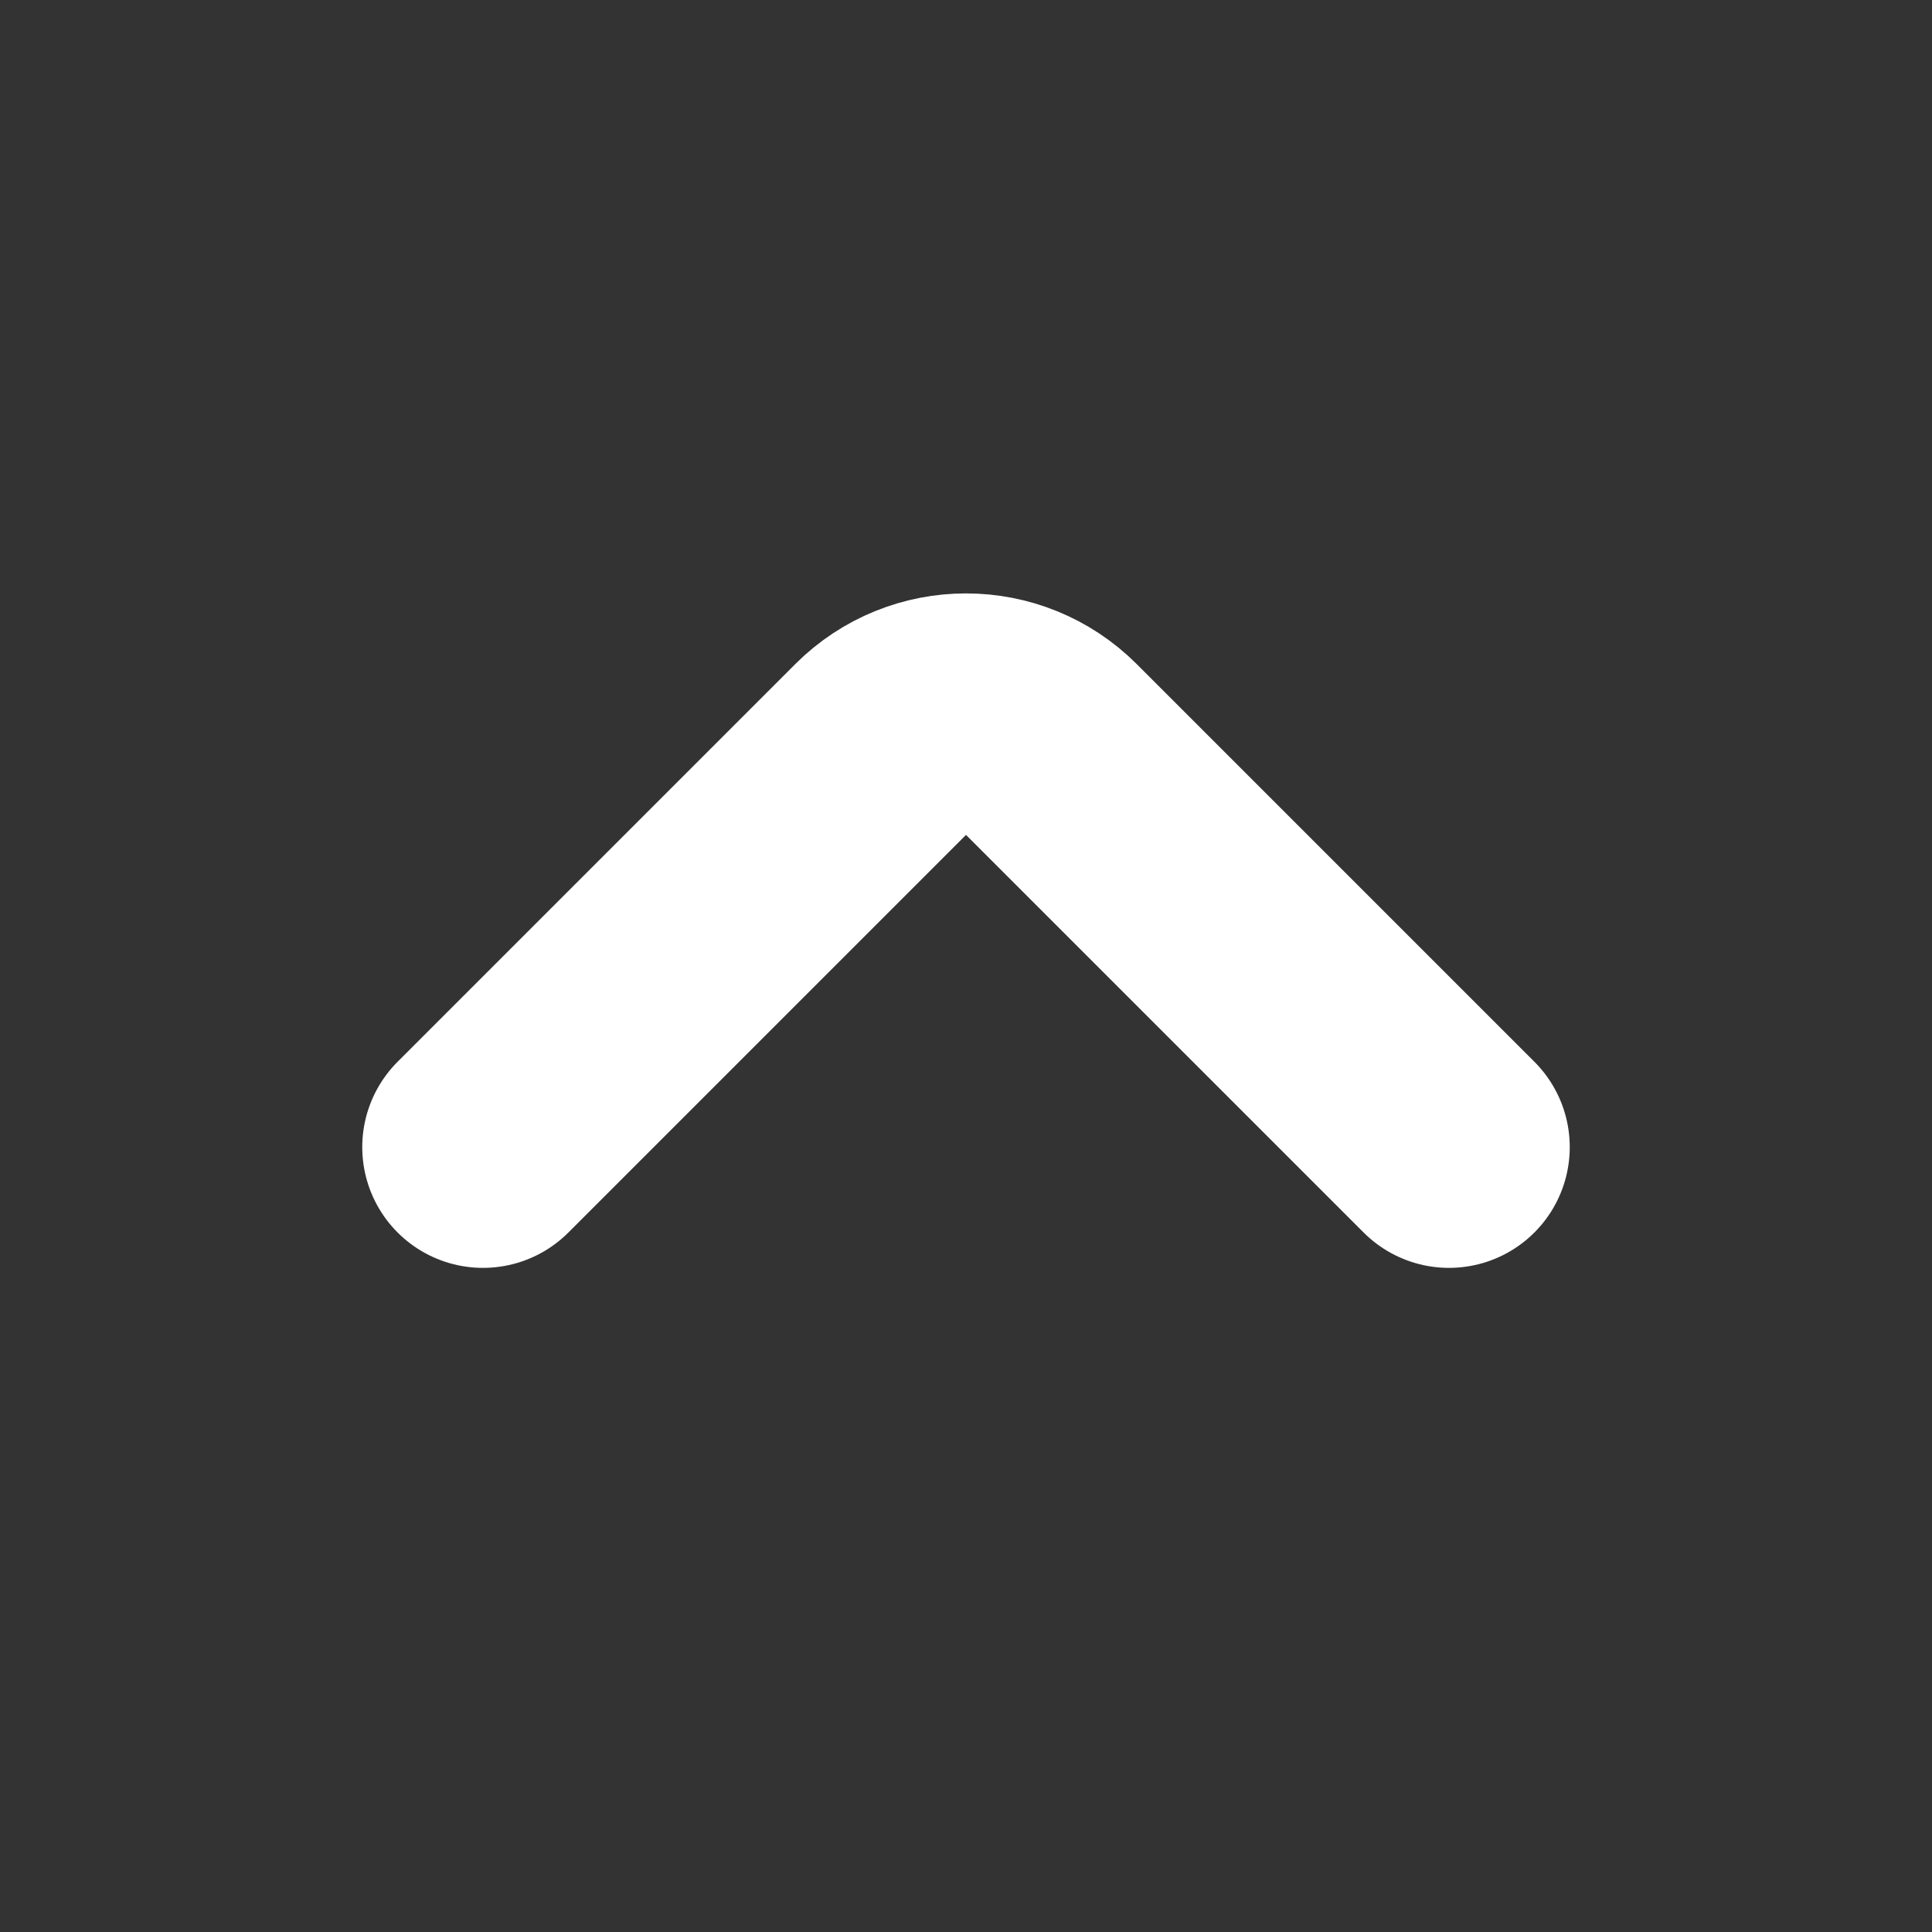 <svg width="24" height="24" viewBox="0 0 24 24" fill="none" xmlns="http://www.w3.org/2000/svg">
<rect x="0" y="0" width="24" height="24" fill="#333333" stroke="none"/>
<path d="M6 14.25L10.939 9.311C11.525 8.725 12.475 8.725 13.061 9.311L18 14.25" stroke="white" stroke-width="3" stroke-linecap="round"/>
</svg>
